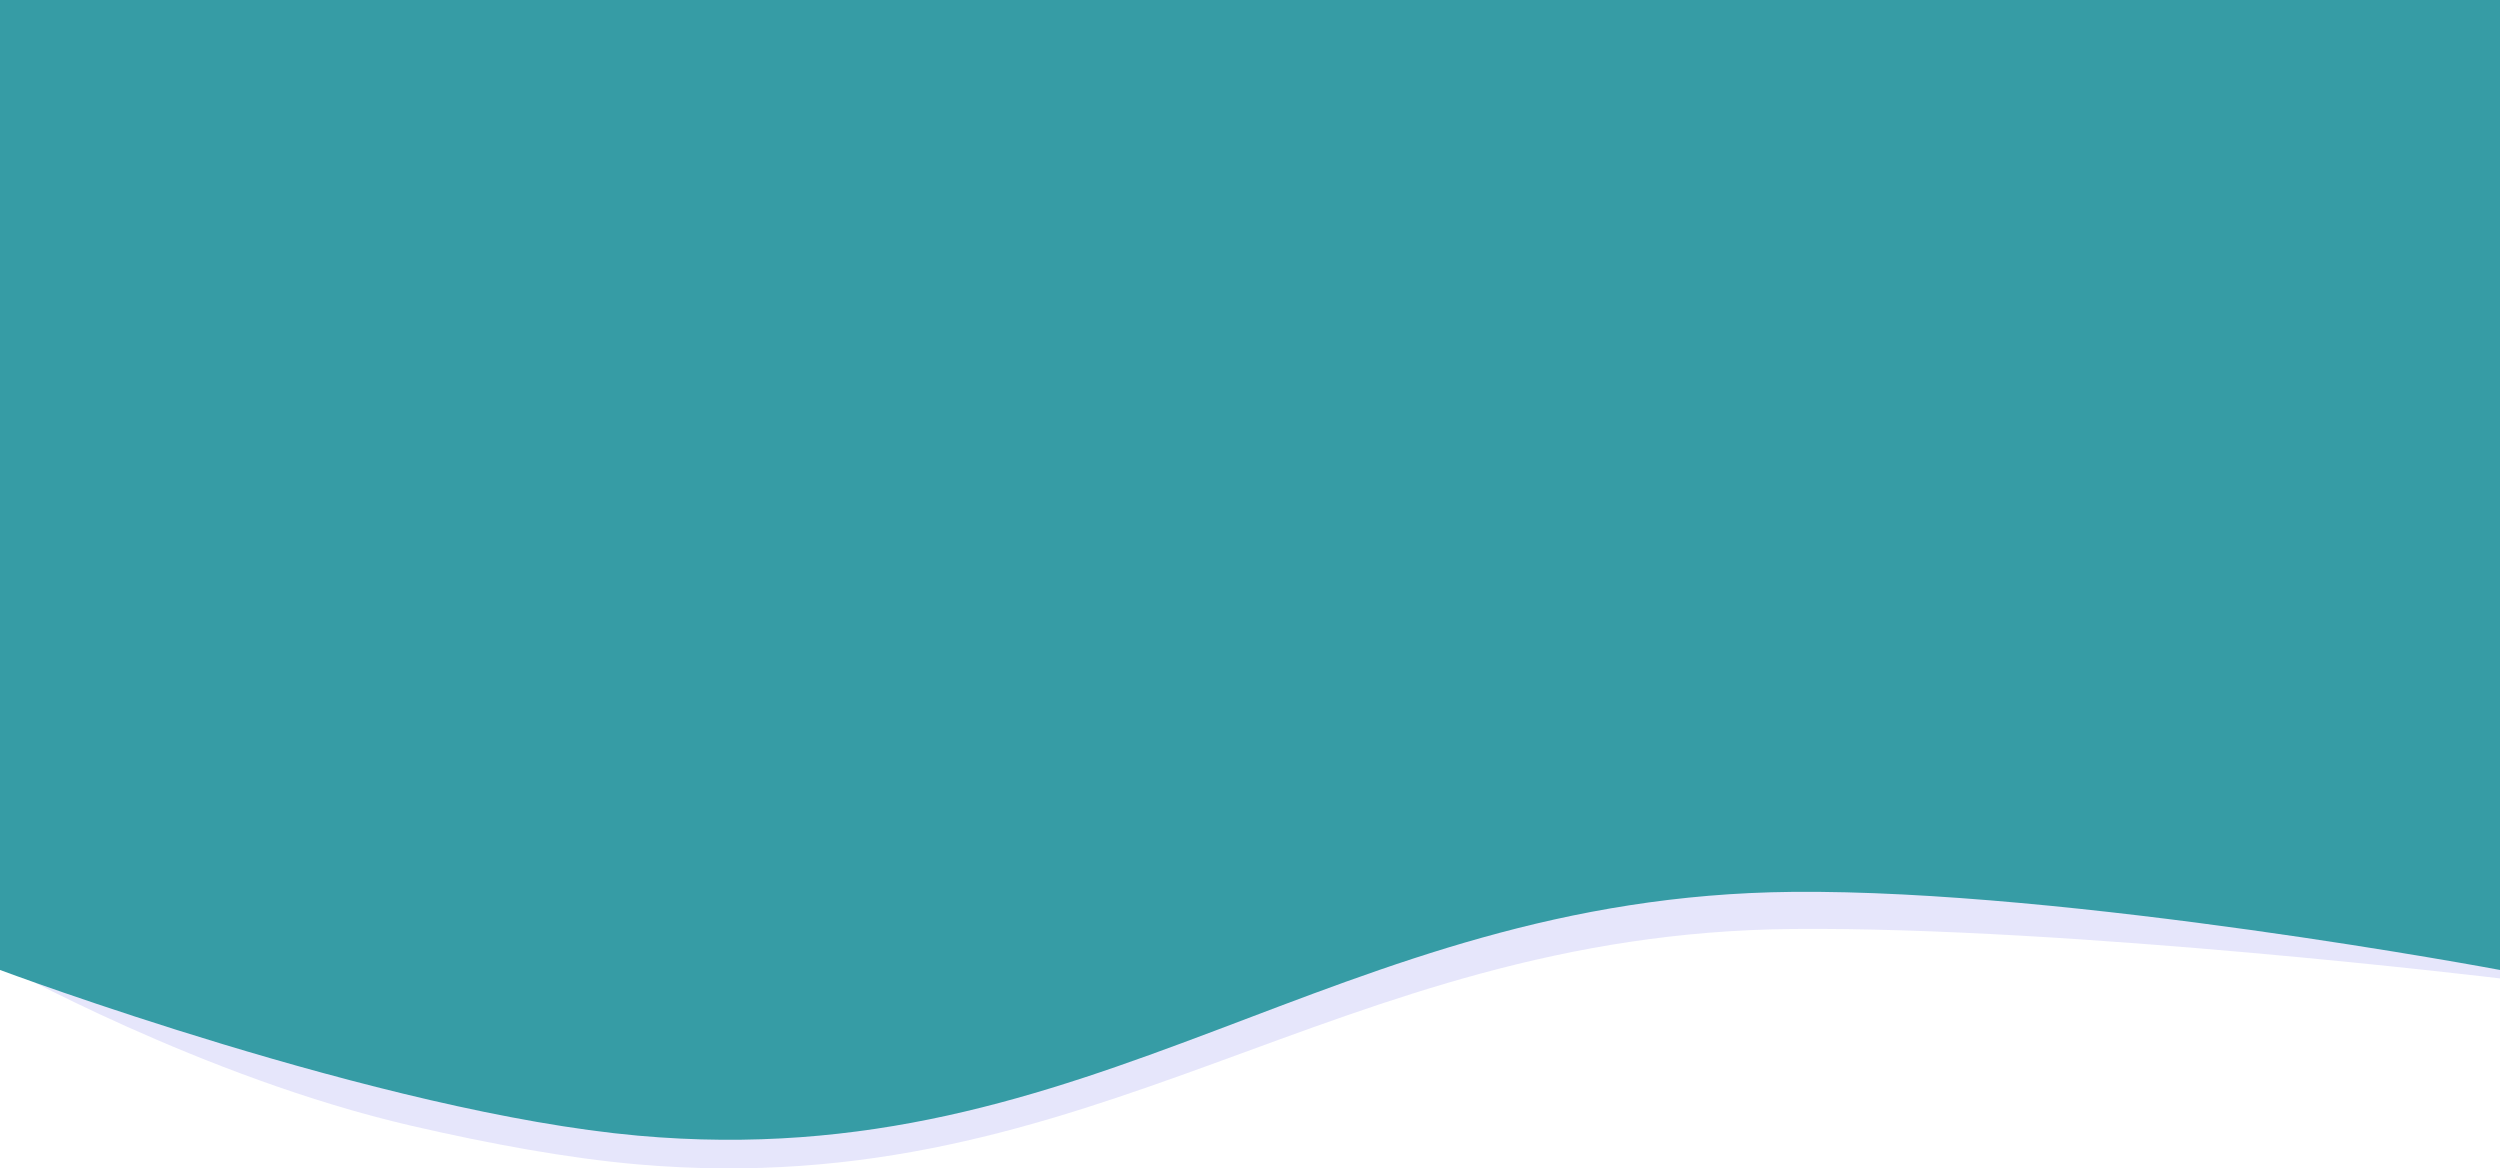 <svg width="1440" height="673" fill="none" xmlns="http://www.w3.org/2000/svg"><path opacity=".1" d="M0 39h1440v524.57s-247.4-29.929-407.5-28.473c-265.42 2.414-400.633 158.525-665 135.606-40.128-3.478-85.58-11.871-130.5-22.251C116.591 620.629 0 555.366 0 555.366V39z" fill="#0300D4"/><path d="M0 0h1440v558.695s-247.4-46.483-407.5-44.975c-265.42 2.5-400.633 164.156-665 140.423C219.81 640.885 0 558.695 0 558.695V0z" fill="#369CA5"/></svg>